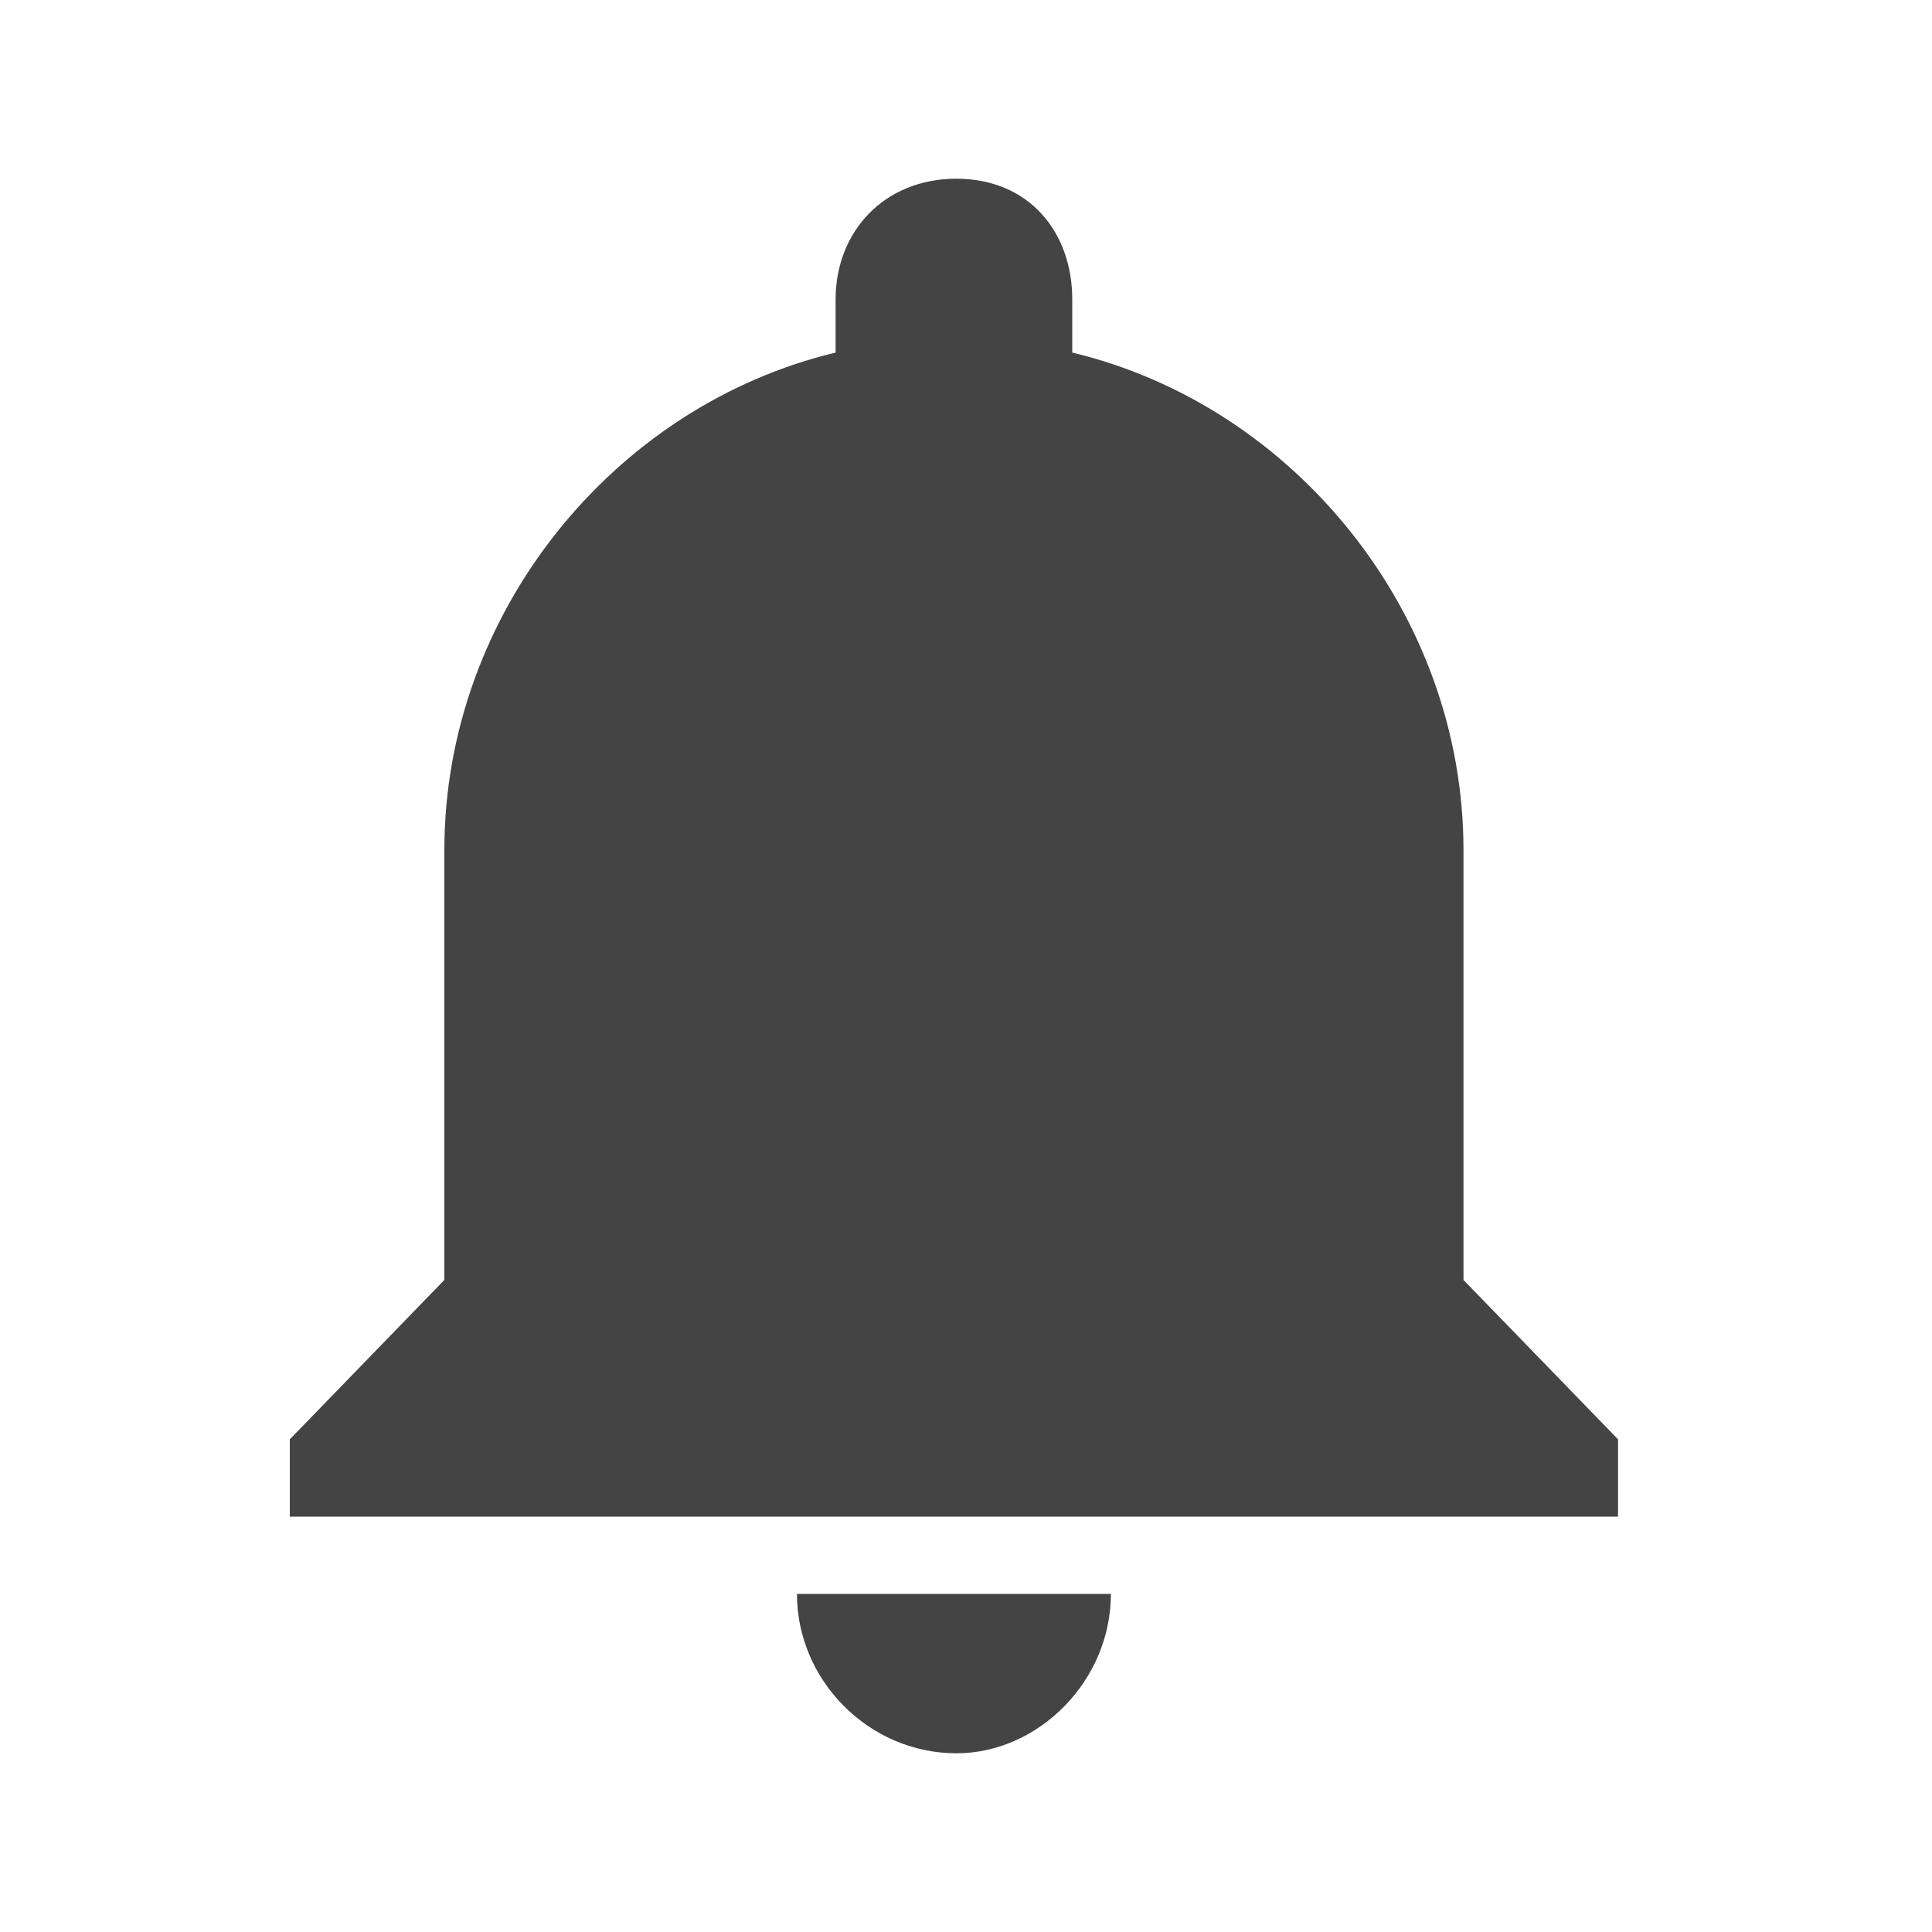<?xml version="1.0"?><svg xmlns="http://www.w3.org/2000/svg" width="40" height="40" viewBox="0 0 40 40"><path fill="#444" d="m19.8 36.3c-1.8 0-3.3-1.5-3.3-3.3h6.5c0 1.8-1.5 3.3-3.2 3.3z m10.5-9.8l3.2 3.3v1.6h-27.5v-1.6l3.2-3.3v-8.9c0-4.9 3.5-9.2 8.1-10.3v-1.1c0-1.4 1-2.5 2.5-2.5s2.4 1.1 2.4 2.5v1.1c4.6 1.1 8.1 5.4 8.1 10.3v8.9z"></path></svg>
